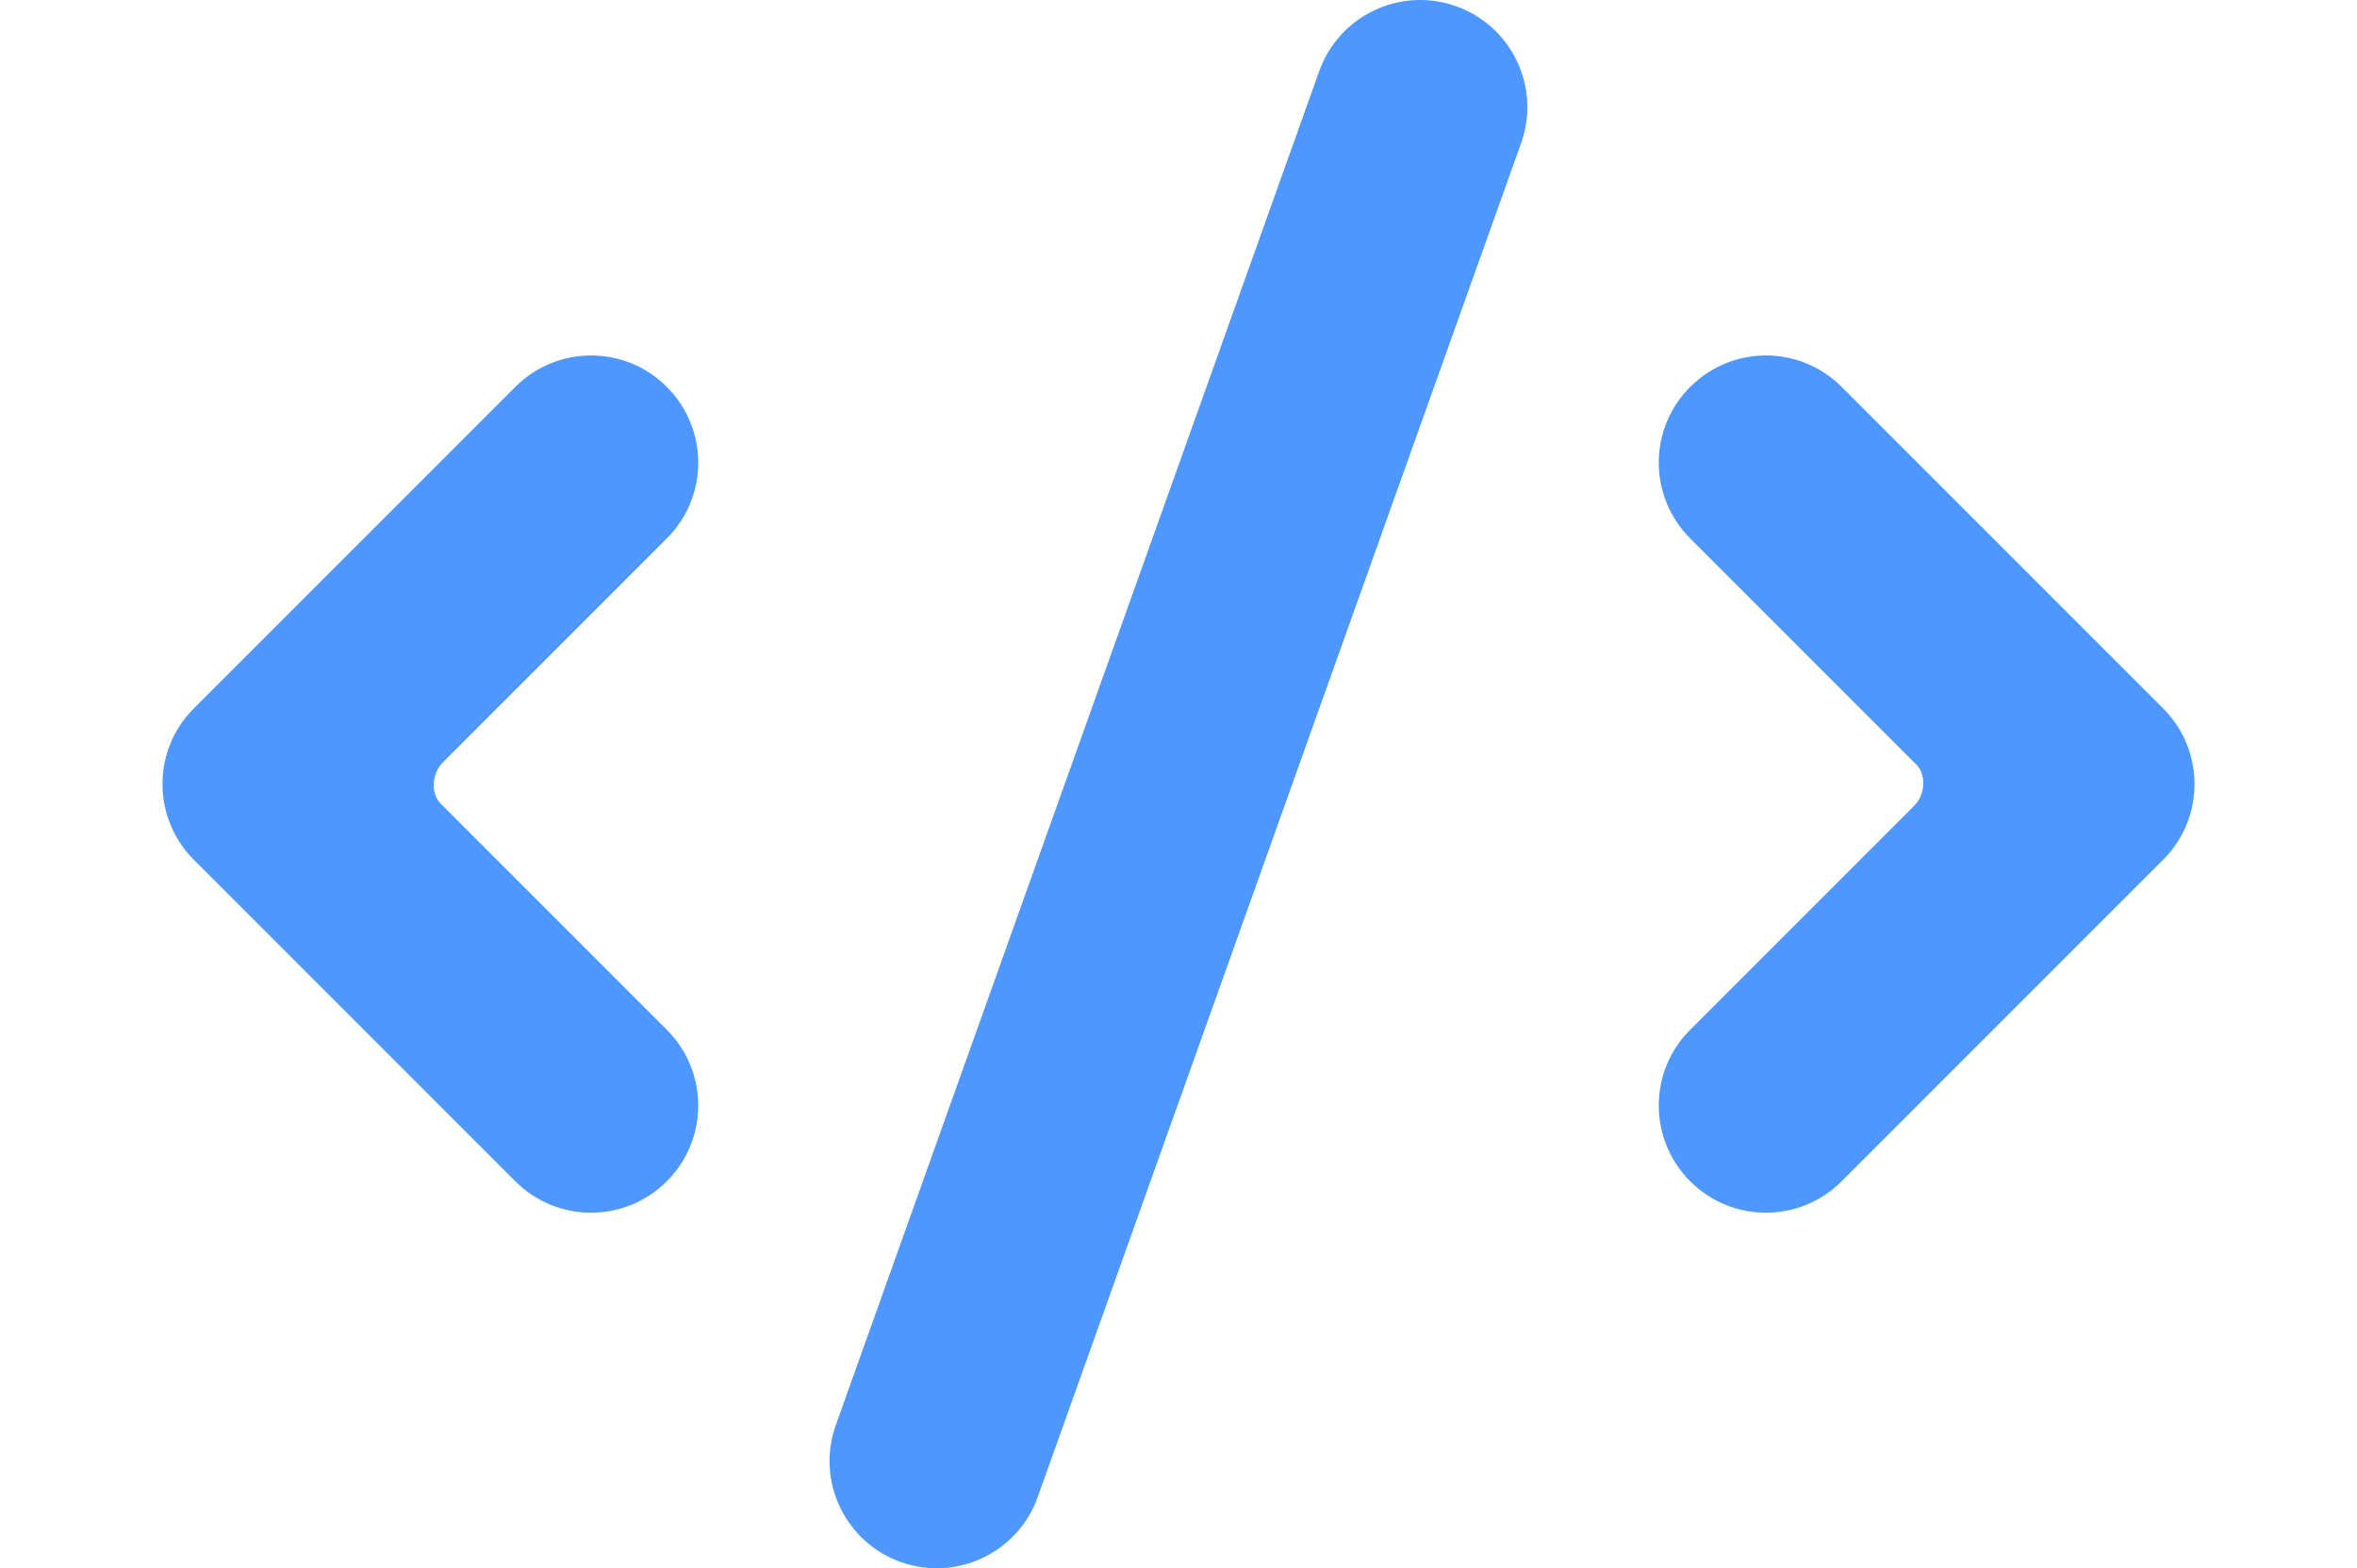 <svg version="1.1" xmlns="http://www.w3.org/2000/svg" xmlns:xlink="http://www.w3.org/1999/xlink" width="22" height="14.636" viewBox="-1.517,0,22,14.636"><g transform="translate(-230.517,-172.682)"><g data-paper-data="{&quot;isPaintingLayer&quot;:true}" fill-rule="nonzero" stroke="none" stroke-width="1" stroke-linecap="butt" stroke-linejoin="miter" stroke-miterlimit="10" stroke-dasharray="" stroke-dashoffset="0" style="mix-blend-mode: normal"><path d="M244.776,183.707c-0.391,-0.391 -0.391,-1.024 0,-1.414c0,0 1.762,-1.762 2.092,-2.092c0.102,-0.102 0.113,-0.288 0.02,-0.382c-0.319,-0.319 -2.112,-2.112 -2.112,-2.112c-0.391,-0.391 -0.391,-1.024 0,-1.414c0.391,-0.391 1.024,-0.391 1.414,0l3,3c0.391,0.391 0.391,1.024 0,1.414l-3,3c-0.391,0.391 -1.024,0.391 -1.414,0z" data-paper-data="{&quot;index&quot;:null}" fill="#4d97ff"/><path d="M235.224,176.293c0.391,0.391 0.391,1.024 0,1.414c0,0 -1.762,1.762 -2.092,2.092c-0.102,0.102 -0.113,0.288 -0.02,0.382c0.319,0.319 2.112,2.112 2.112,2.112c0.391,0.391 0.391,1.024 0,1.414c-0.391,0.391 -1.024,0.391 -1.414,0l-3,-3c-0.391,-0.391 -0.391,-1.024 0,-1.414l3,-3c0.391,-0.391 1.024,-0.391 1.414,0z" fill="#4d97ff"/><path d="M242.585,172.738c0.522,0.182 0.797,0.752 0.615,1.274l-4.512,12.636c-0.182,0.521 -0.752,0.797 -1.274,0.615c-0.521,-0.182 -0.797,-0.752 -0.615,-1.274l4.512,-12.636c0.182,-0.521 0.752,-0.797 1.274,-0.615z" fill="#4d97ff"/></g></g></svg><!--rotationCenter:9.482752370689553:7.3181983453293356-->